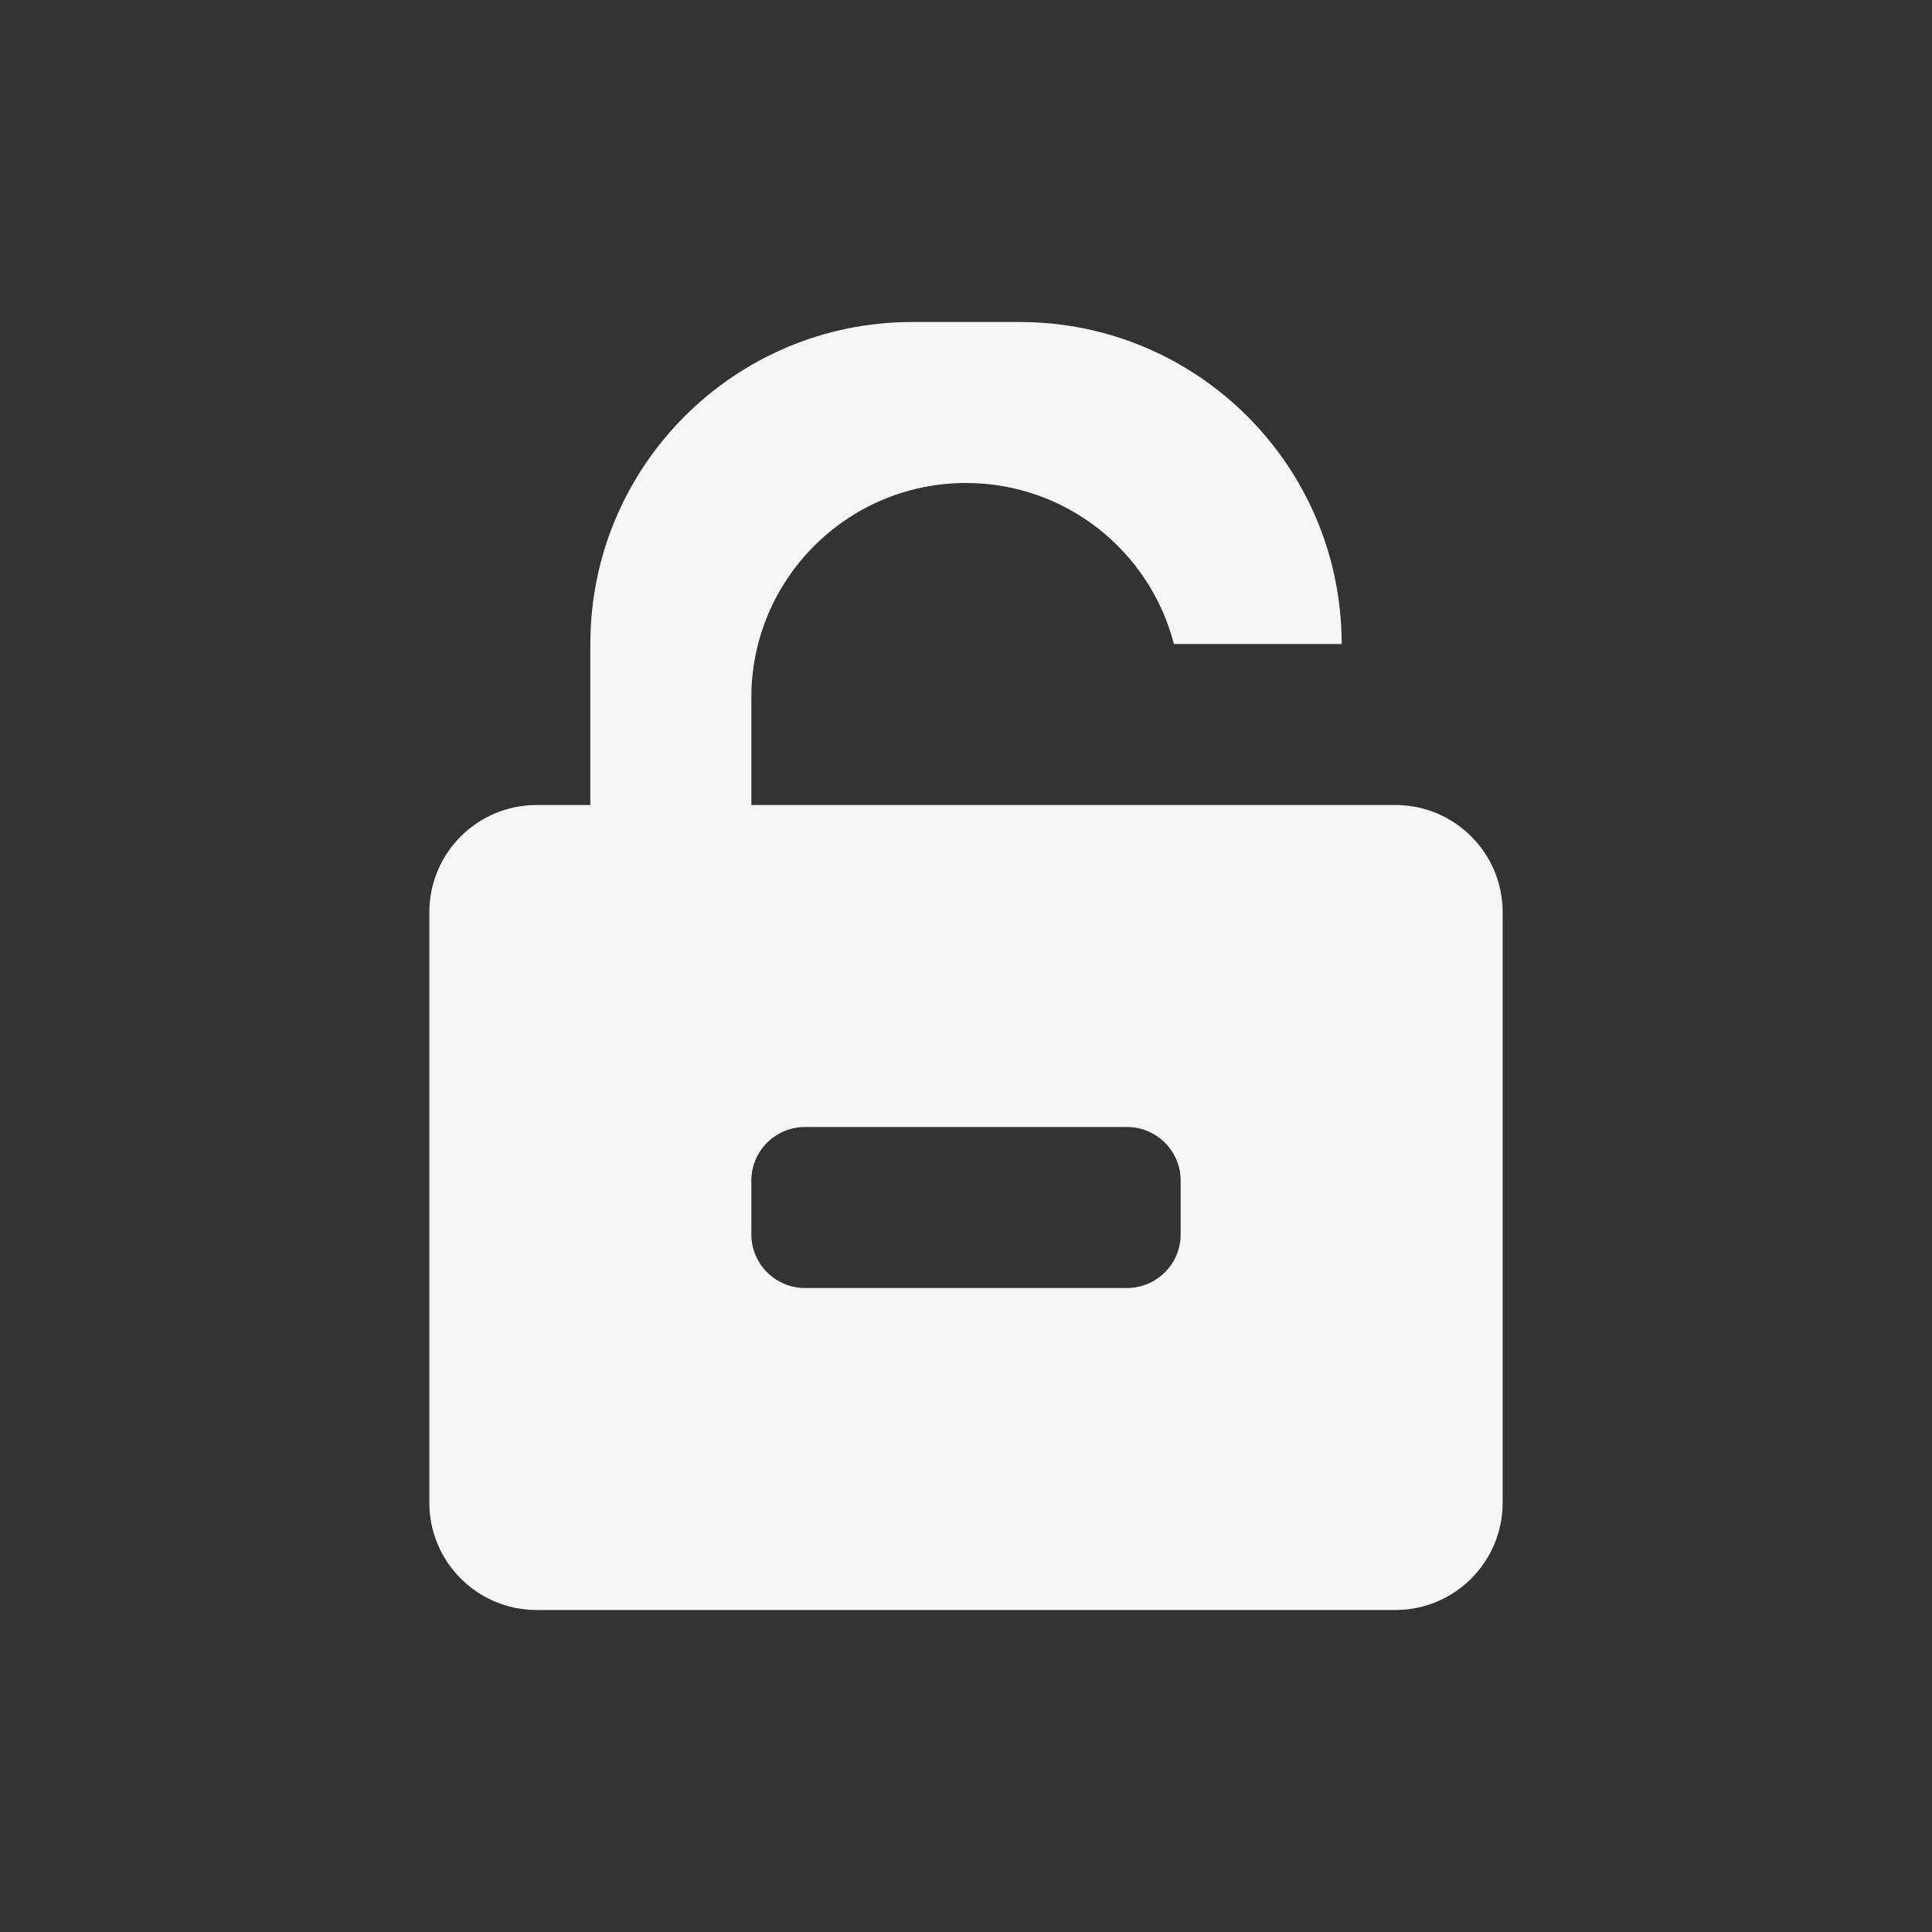 <svg width="36" height="36" viewBox="0 0 36 36" fill="none" xmlns="http://www.w3.org/2000/svg">
<rect x="0" y="0" width="36" height="36" fill="#333333" stroke="none"/>
<path fill-rule="evenodd" clip-rule="evenodd" d="M17 6C13.686 6 11 8.686 11 12V15H10C8.895 15 8 15.895 8 17V28C8 29.105 8.895 30 10 30H26C27.105 30 28 29.105 28 28V17C28 15.895 27.105 15 26 15H14V13C14 10.791 15.791 9 18 9C19.864 9 21.43 10.275 21.874 12H25C25 8.686 22.314 6 19 6H17ZM14 22C14 21.448 14.448 21 15 21H21C21.552 21 22 21.448 22 22V23C22 23.552 21.552 24 21 24H15C14.448 24 14 23.552 14 23V22Z" fill="#F5F5F5"/>
</svg>
